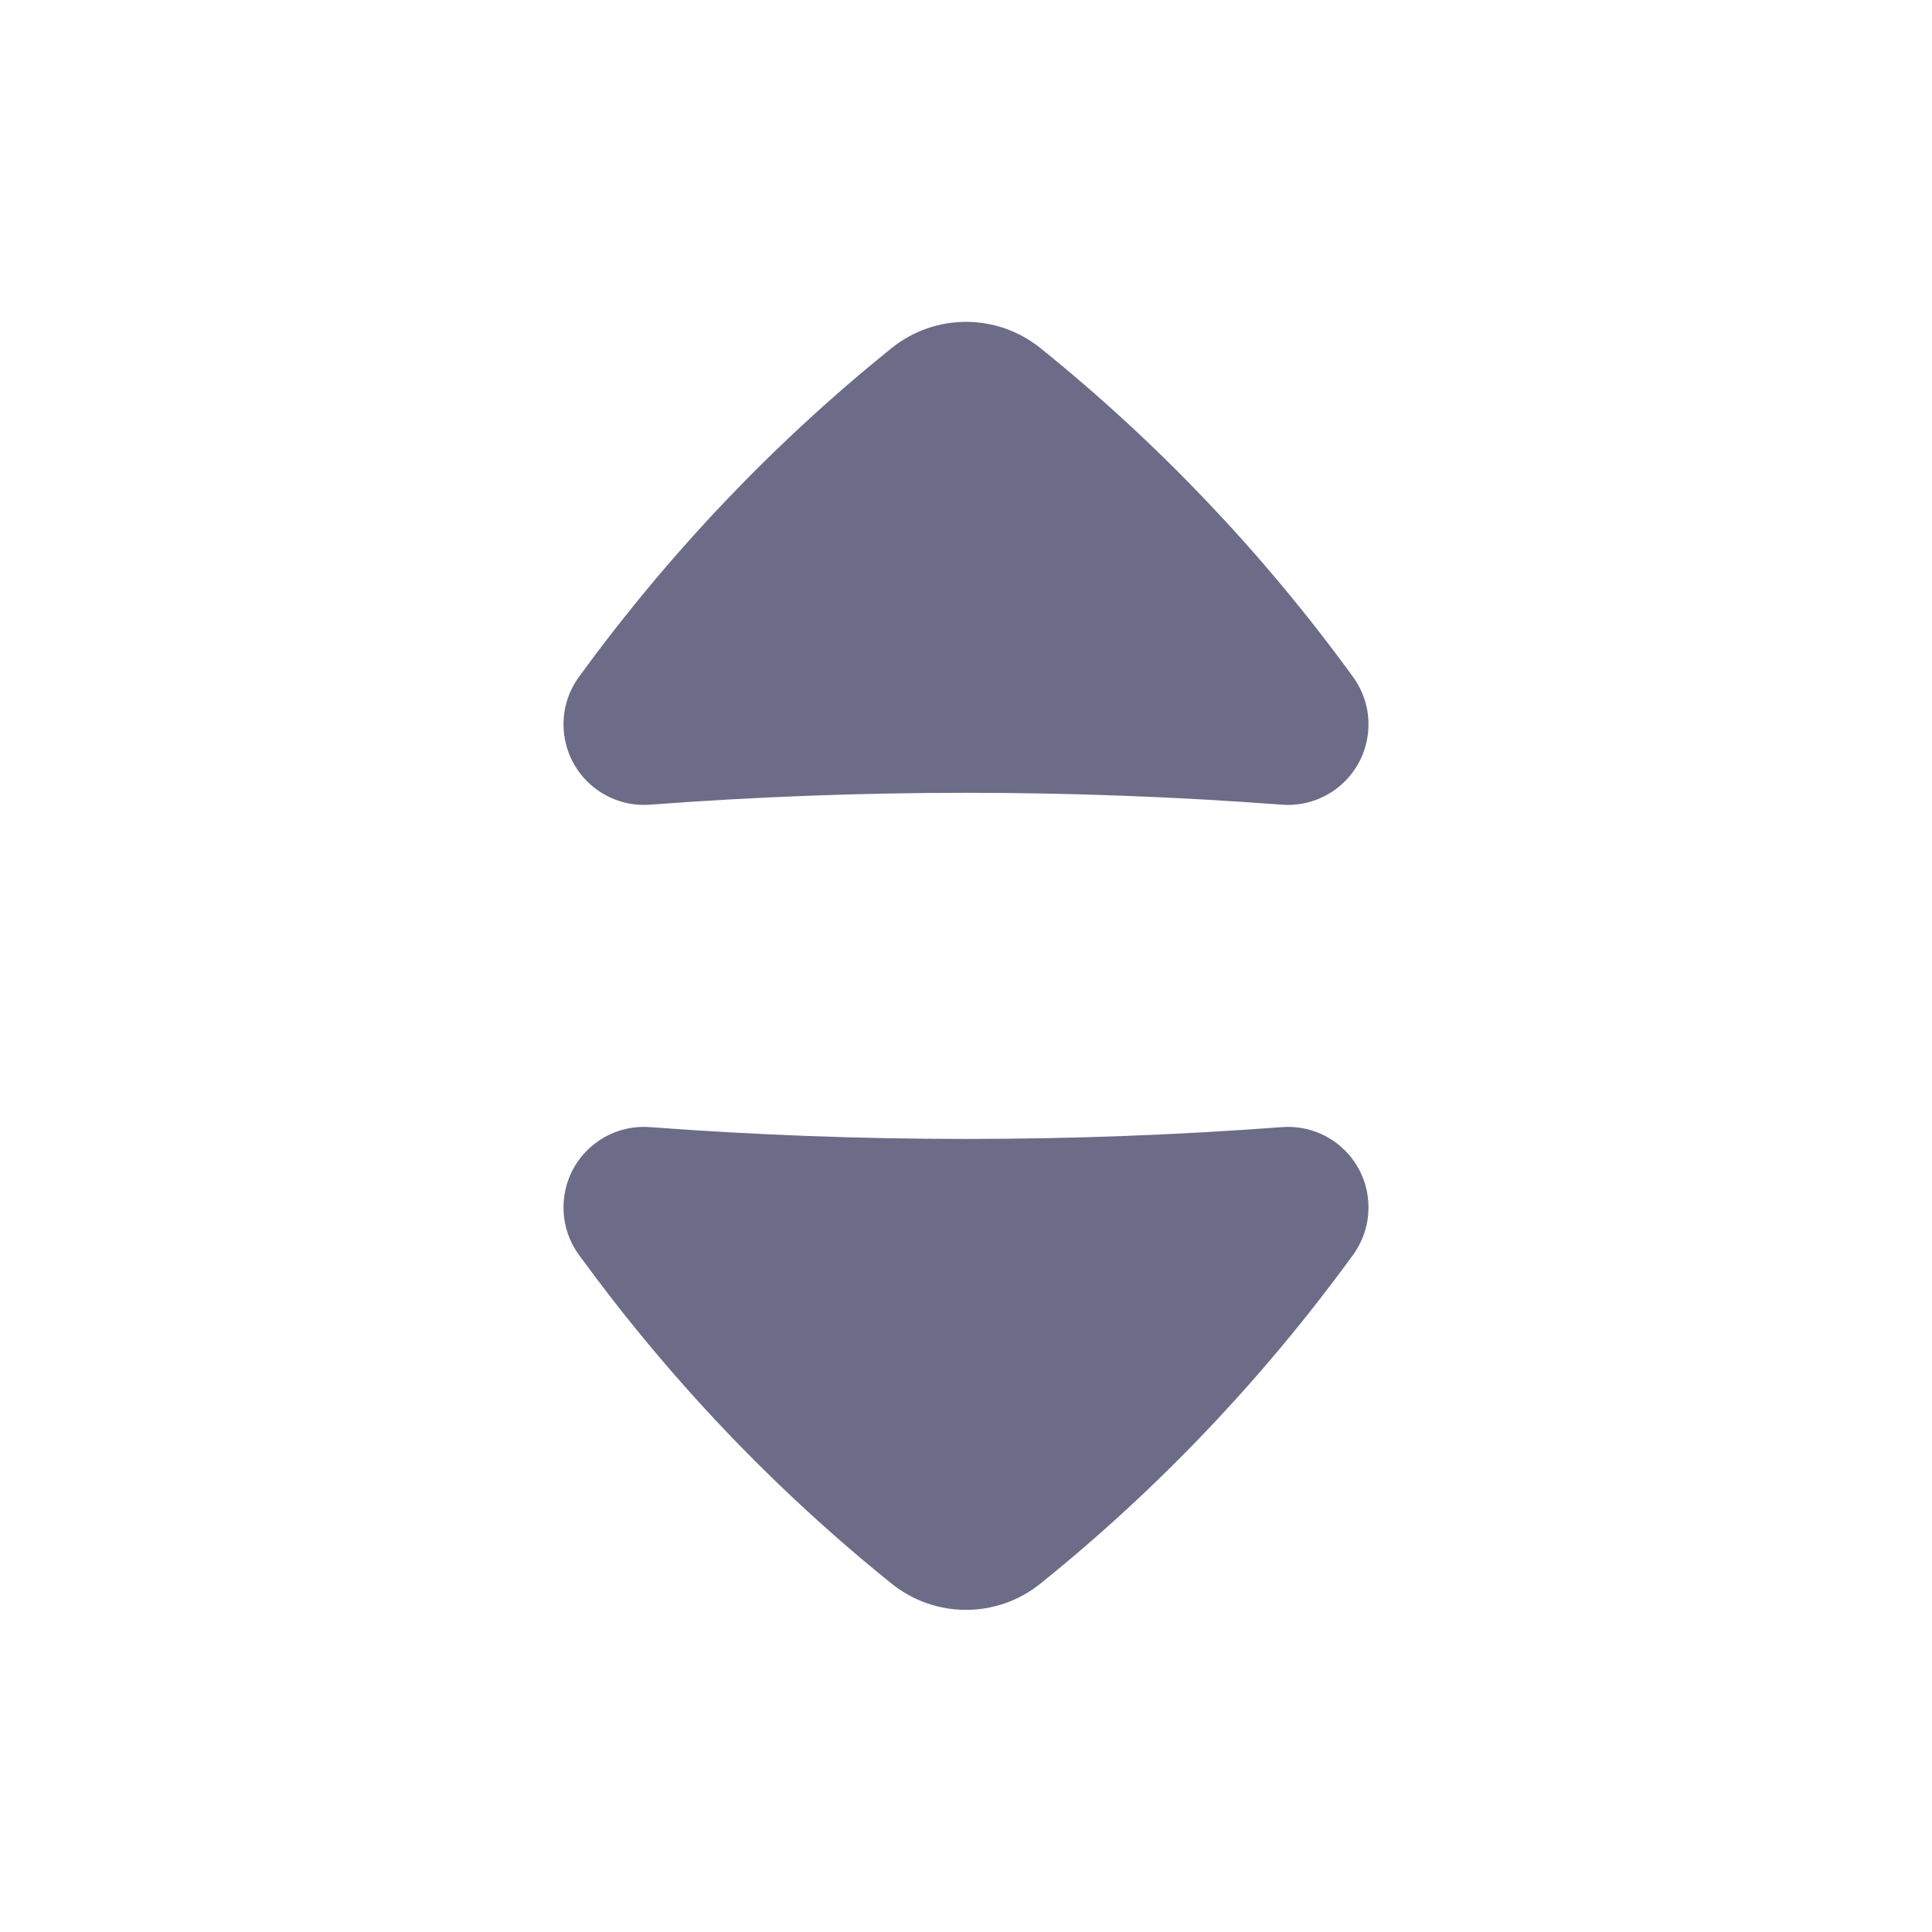 <svg width="20" height="20" viewBox="0 0 20 20" fill="none" xmlns="http://www.w3.org/2000/svg">
  <path
    d="M10.771 3.604C10.32 3.241 9.68 3.241 9.229 3.604C8.01 4.586 6.923 5.729 5.995 7.005C5.881 7.16 5.82 7.354 5.836 7.561C5.87 8.02 6.27 8.364 6.729 8.33C8.907 8.166 11.093 8.166 13.271 8.33C13.73 8.364 14.13 8.02 14.164 7.561C14.18 7.354 14.118 7.16 14.005 7.005C13.077 5.729 11.99 4.586 10.771 3.604Z"
    fill="#6C6C89"/>
  <path
    d="M6.729 11.668C6.27 11.633 5.87 11.977 5.836 12.436C5.82 12.643 5.881 12.838 5.995 12.993C6.923 14.268 8.01 15.412 9.229 16.393C9.68 16.756 10.32 16.756 10.771 16.393C11.99 15.412 13.077 14.268 14.005 12.993C14.118 12.838 14.18 12.643 14.164 12.436C14.13 11.977 13.73 11.633 13.271 11.668C11.093 11.831 8.907 11.831 6.729 11.668Z"
    fill="#6C6C89"/>
</svg>
